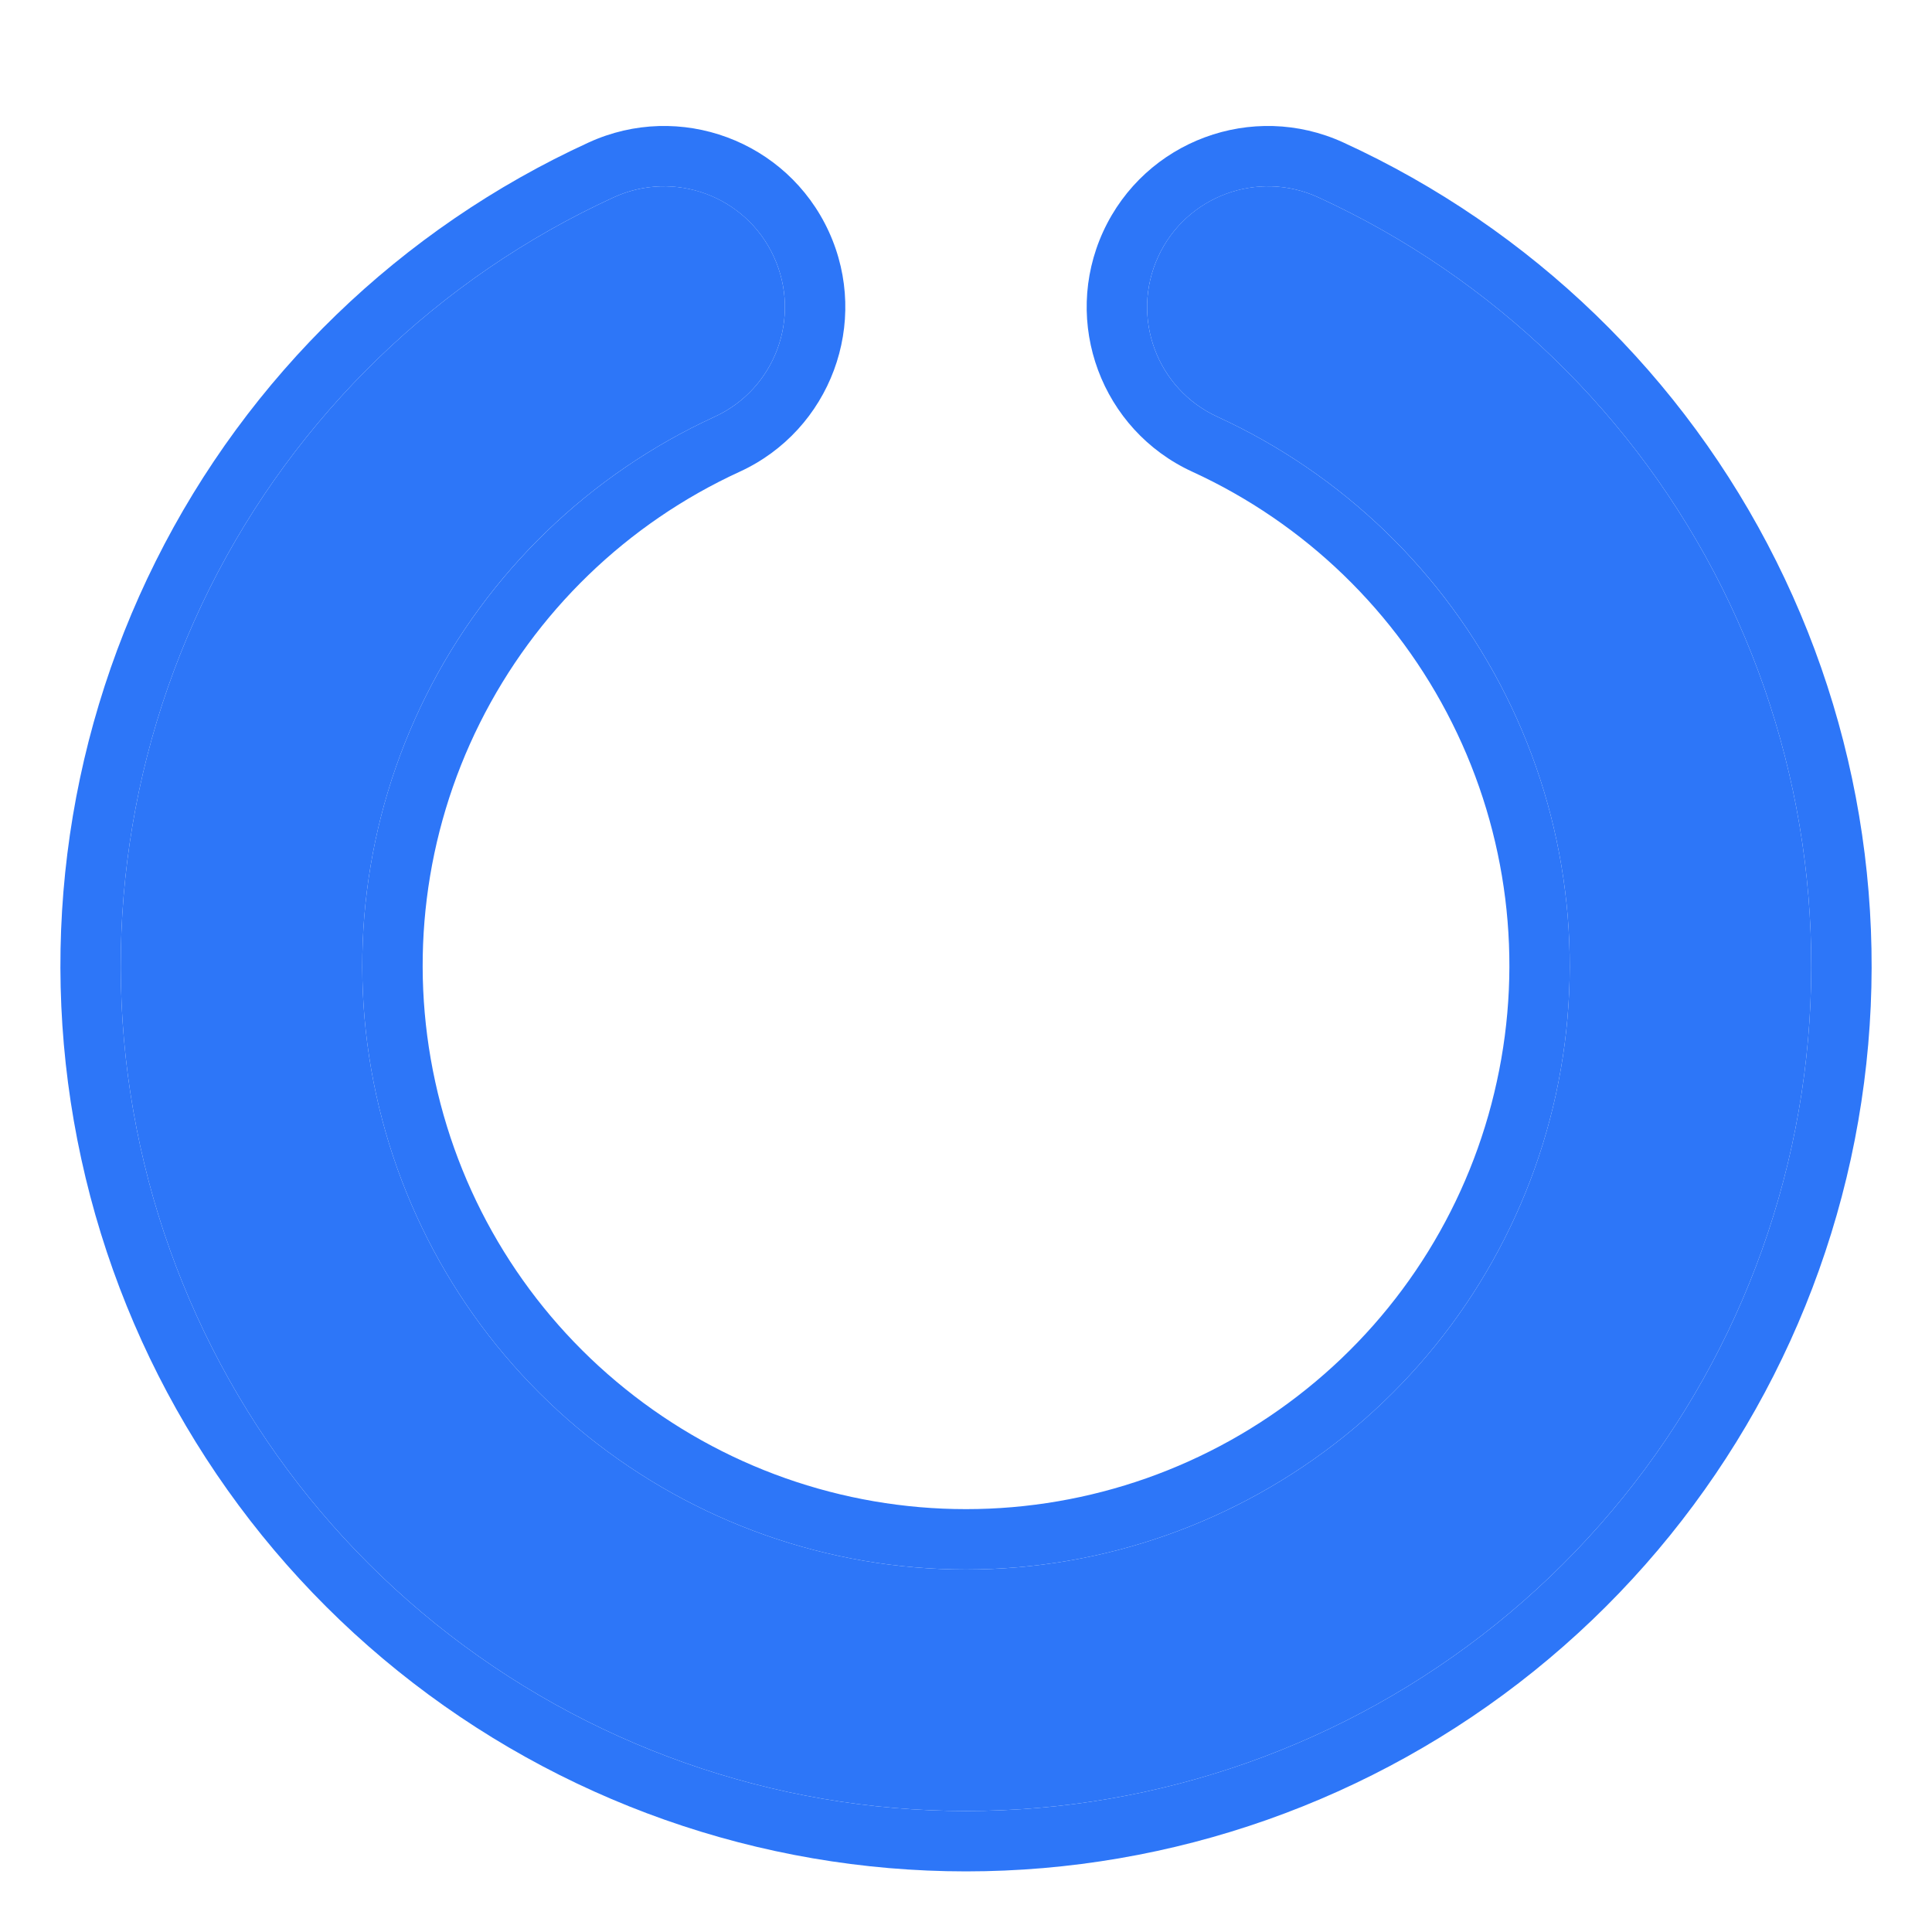 <svg width="16" height="16" viewBox="0 0 16 16" fill="none" xmlns="http://www.w3.org/2000/svg">
<path fill-rule="evenodd" clip-rule="evenodd" d="M6.409 2.127C6.639 2.629 6.419 3.222 5.917 3.452C4.88 3.928 4.036 4.743 3.527 5.764C3.017 6.785 2.872 7.949 3.115 9.064C3.358 10.178 3.975 11.176 4.864 11.892C5.753 12.607 6.859 12.998 8 12.998C9.141 12.998 10.247 12.607 11.136 11.892C12.025 11.176 12.642 10.178 12.885 9.064C13.128 7.949 12.983 6.785 12.473 5.764C11.964 4.743 11.12 3.928 10.083 3.452C9.581 3.222 9.361 2.629 9.591 2.127C9.821 1.624 10.415 1.404 10.917 1.634C12.369 2.3 13.549 3.442 14.263 4.871C14.976 6.3 15.18 7.93 14.839 9.49C14.498 11.051 13.634 12.448 12.39 13.45C11.146 14.451 9.597 14.998 8 14.998C6.403 14.998 4.854 14.451 3.61 13.45C2.366 12.448 1.502 11.051 1.161 9.49C0.82 7.93 1.024 6.3 1.737 4.871C2.451 3.442 3.631 2.3 5.083 1.634C5.585 1.404 6.179 1.624 6.409 2.127Z" fill="#2D76F8"/>
<path fill-rule="evenodd" clip-rule="evenodd" d="M6.864 1.918C7.209 2.671 6.878 3.562 6.125 3.907C5.192 4.335 4.433 5.069 3.974 5.988C3.515 6.906 3.385 7.954 3.604 8.957C3.822 9.96 4.378 10.859 5.178 11.502C5.977 12.146 6.973 12.498 8 12.498C9.027 12.498 10.023 12.146 10.822 11.502C11.622 10.859 12.178 9.96 12.396 8.957C12.616 7.954 12.485 6.906 12.026 5.988C11.567 5.069 10.808 4.335 9.875 3.907C9.122 3.562 8.791 2.671 9.136 1.918C9.482 1.165 10.372 0.835 11.125 1.18C12.681 1.893 13.946 3.116 14.71 4.647C15.475 6.179 15.692 7.925 15.328 9.597C14.963 11.269 14.037 12.766 12.704 13.839C11.371 14.912 9.711 15.498 8 15.498C6.289 15.498 4.629 14.912 3.296 13.839C1.963 12.766 1.037 11.269 0.673 9.597C0.308 7.925 0.525 6.179 1.29 4.647C2.054 3.116 3.319 1.893 4.875 1.18C5.628 0.835 6.518 1.165 6.864 1.918ZM5.917 3.452C6.419 3.222 6.639 2.629 6.409 2.127C6.179 1.625 5.585 1.404 5.083 1.634C3.631 2.3 2.451 3.442 1.737 4.871C1.024 6.3 0.82 7.93 1.161 9.49C1.502 11.051 2.366 12.448 3.61 13.45C4.854 14.451 6.403 14.998 8 14.998C9.597 14.998 11.146 14.451 12.39 13.45C13.634 12.448 14.498 11.051 14.839 9.49C15.18 7.93 14.976 6.3 14.263 4.871C13.549 3.442 12.369 2.3 10.917 1.634C10.415 1.404 9.821 1.625 9.591 2.127C9.361 2.629 9.581 3.222 10.083 3.452C11.12 3.928 11.964 4.744 12.473 5.764C12.983 6.785 13.128 7.949 12.885 9.064C12.642 10.178 12.025 11.176 11.136 11.892C10.247 12.607 9.141 12.998 8 12.998C6.859 12.998 5.753 12.607 4.864 11.892C3.975 11.176 3.358 10.178 3.115 9.064C2.872 7.949 3.017 6.785 3.527 5.764C4.036 4.744 4.88 3.928 5.917 3.452Z" fill="#2D76F8"/>
</svg>
